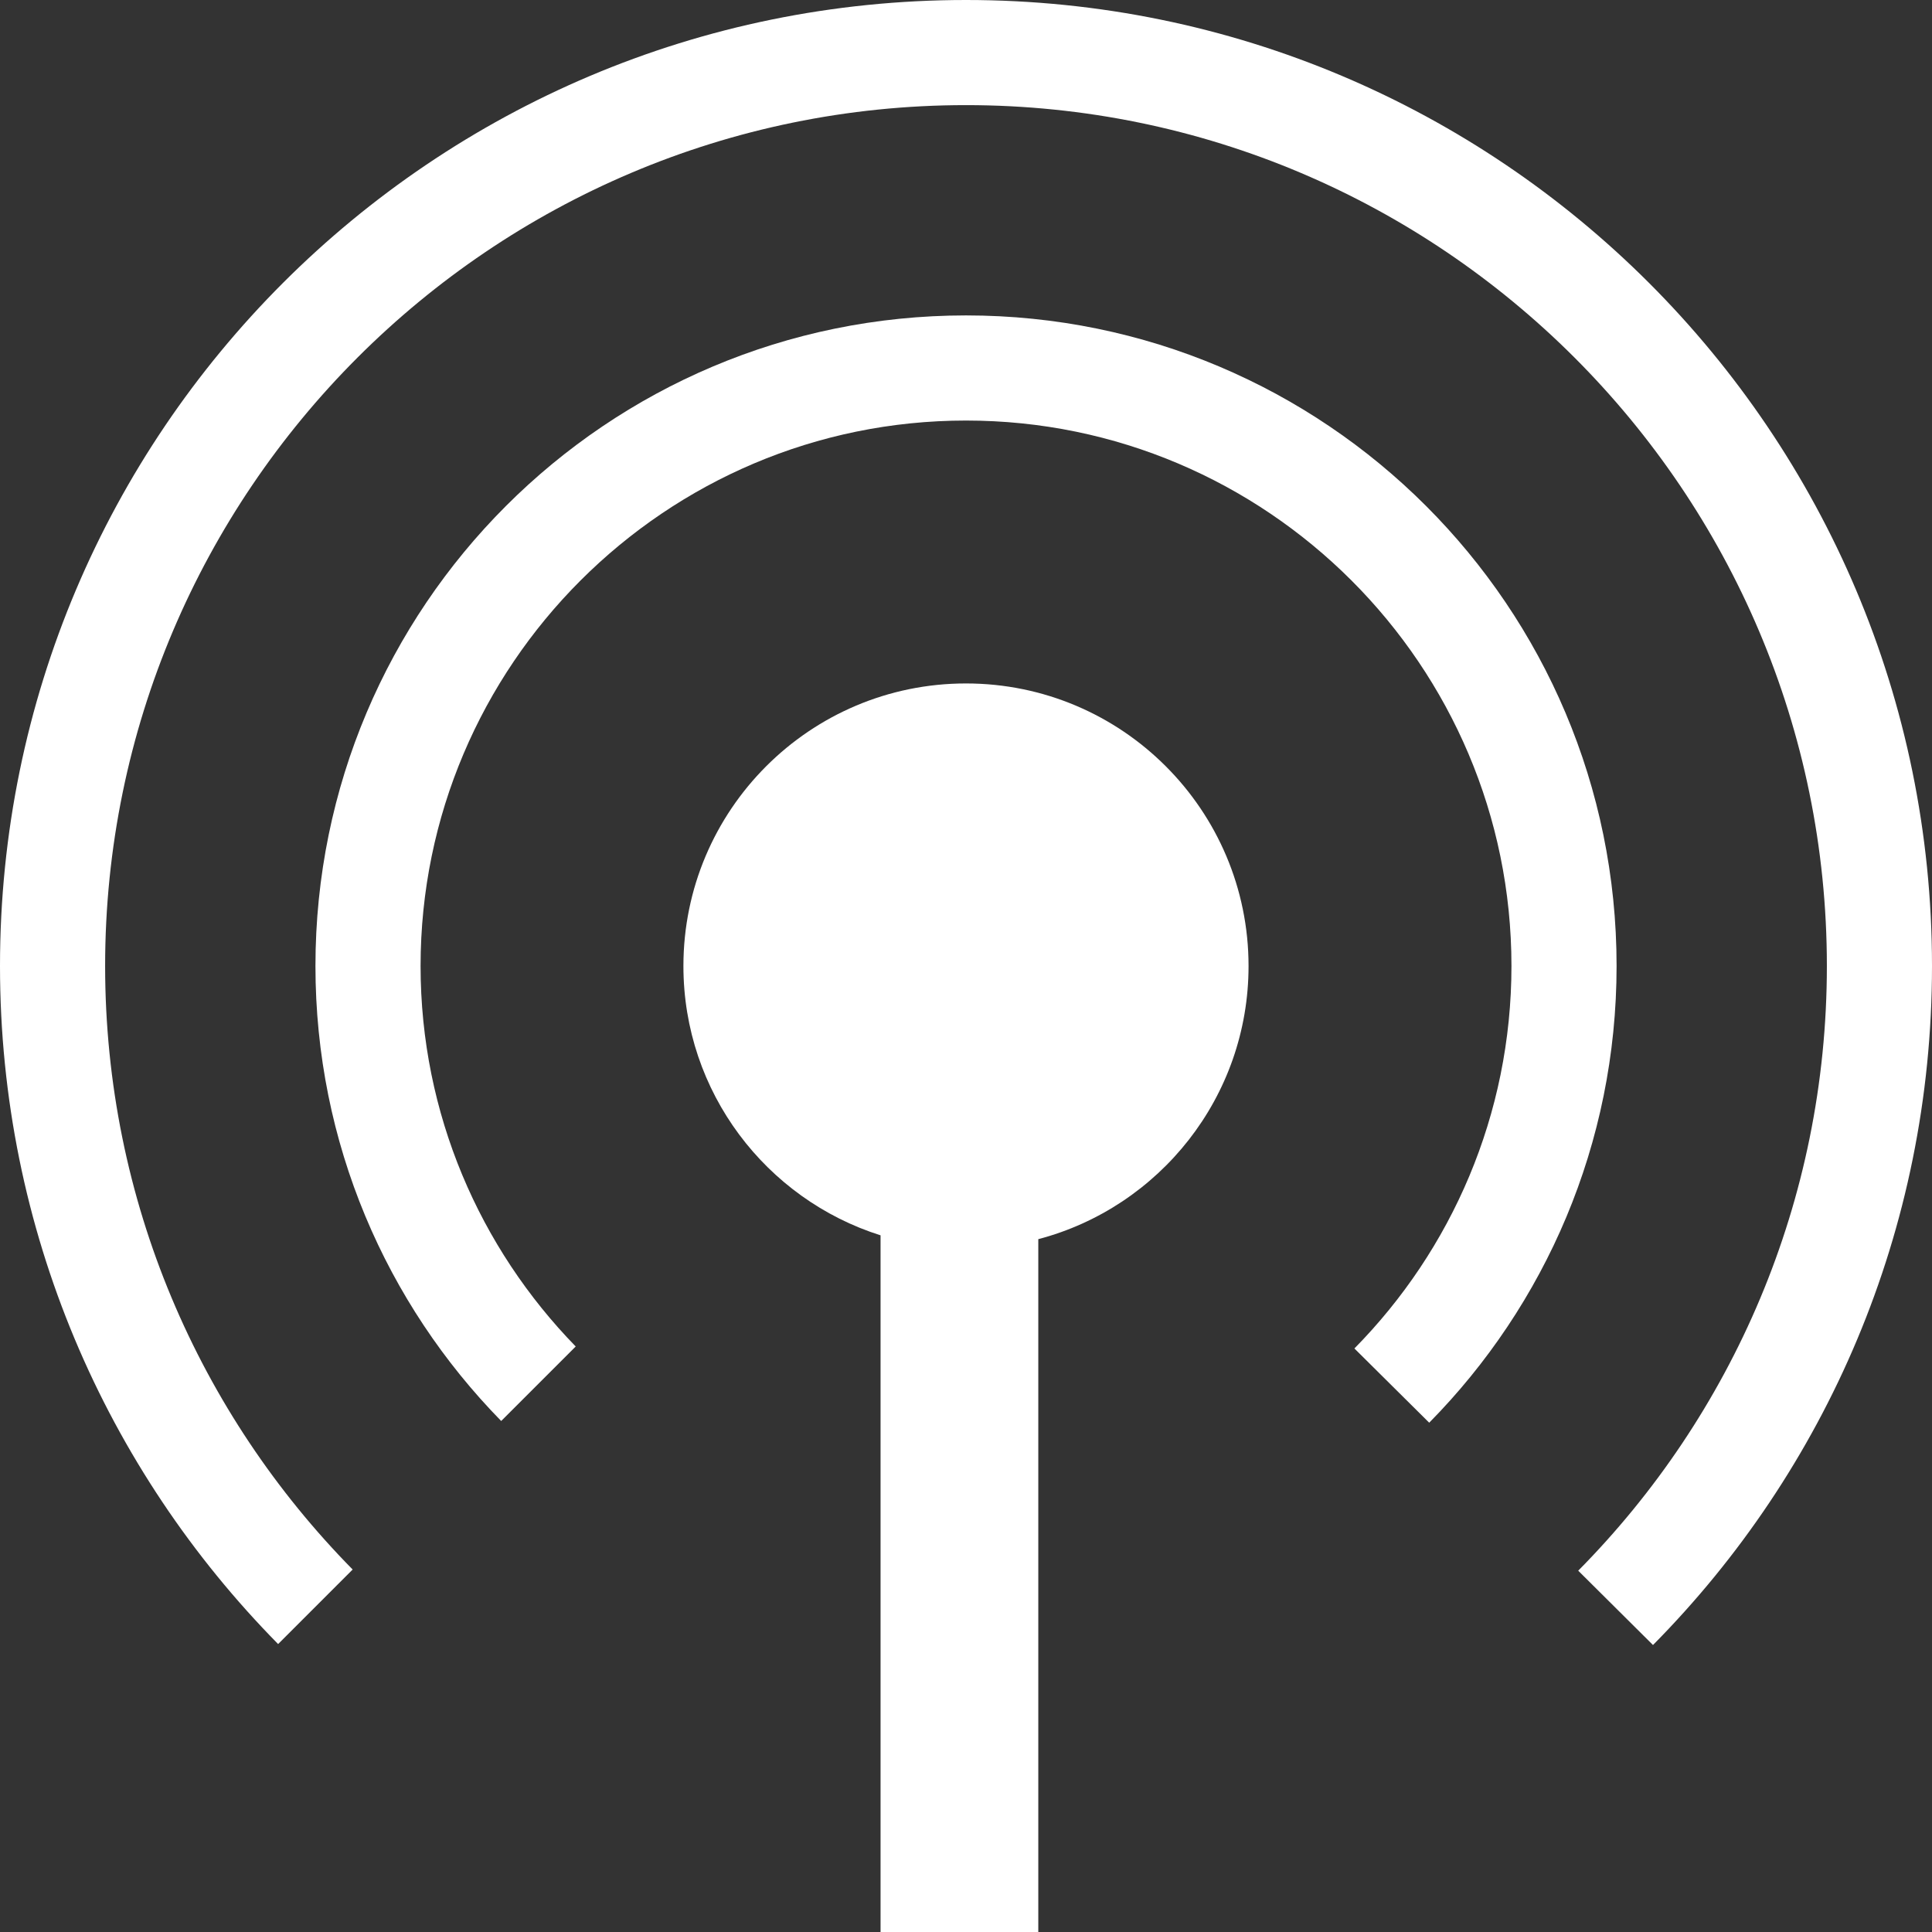 <svg width="56.401" height="56.402" viewBox="0 0 56.401 56.402" fill="none" xmlns="http://www.w3.org/2000/svg" xmlns:xlink="http://www.w3.org/1999/xlink">
	<rect x="0" y="0" width="56.401" height="56.402" fill="#333333" stroke="none"/>
	<desc>
			Created with Pixso.
	</desc>
	<path id="路径 16850" d="M28.201 0C12.627 0 0 12.627 0 28.2C0 35.917 3.101 42.903 8.119 47.995L10.295 45.819C5.828 41.284 3.069 35.058 3.069 28.2C3.069 14.342 14.342 3.069 28.201 3.069C42.06 3.069 53.332 14.342 53.332 28.2C53.332 35.076 50.562 41.315 46.073 45.853L48.256 48.023C53.294 42.931 56.401 35.929 56.401 28.2C56.401 12.627 43.775 0 28.201 0Z" fill-rule="nonzero" fill="#FFFFFF"/>
	<path id="路径 16851" d="M28.201 9.208C17.711 9.208 9.209 17.71 9.209 28.2C9.209 33.372 11.277 38.058 14.631 41.483L16.807 39.308C14.009 36.438 12.278 32.517 12.278 28.2C12.278 19.421 19.422 12.277 28.201 12.277C36.98 12.277 44.124 19.421 44.124 28.2C44.124 32.544 42.371 36.492 39.539 39.366L41.723 41.533C45.106 38.102 47.193 33.395 47.193 28.2C47.193 17.71 38.691 9.208 28.201 9.208Z" fill-rule="nonzero" fill="#FFFFFF"/>
	<path id="路径 16852" d="M36.449 28.202C36.449 32.026 33.844 35.246 30.311 36.175L30.311 56.402L25.706 56.402L25.706 36.063C22.368 35.008 19.951 31.885 19.951 28.202C19.951 23.648 23.645 19.952 28.2 19.952C32.754 19.952 36.449 23.648 36.449 28.202Z" fill-rule="nonzero" fill="#FFFFFF"/>
	<defs/>
</svg>
